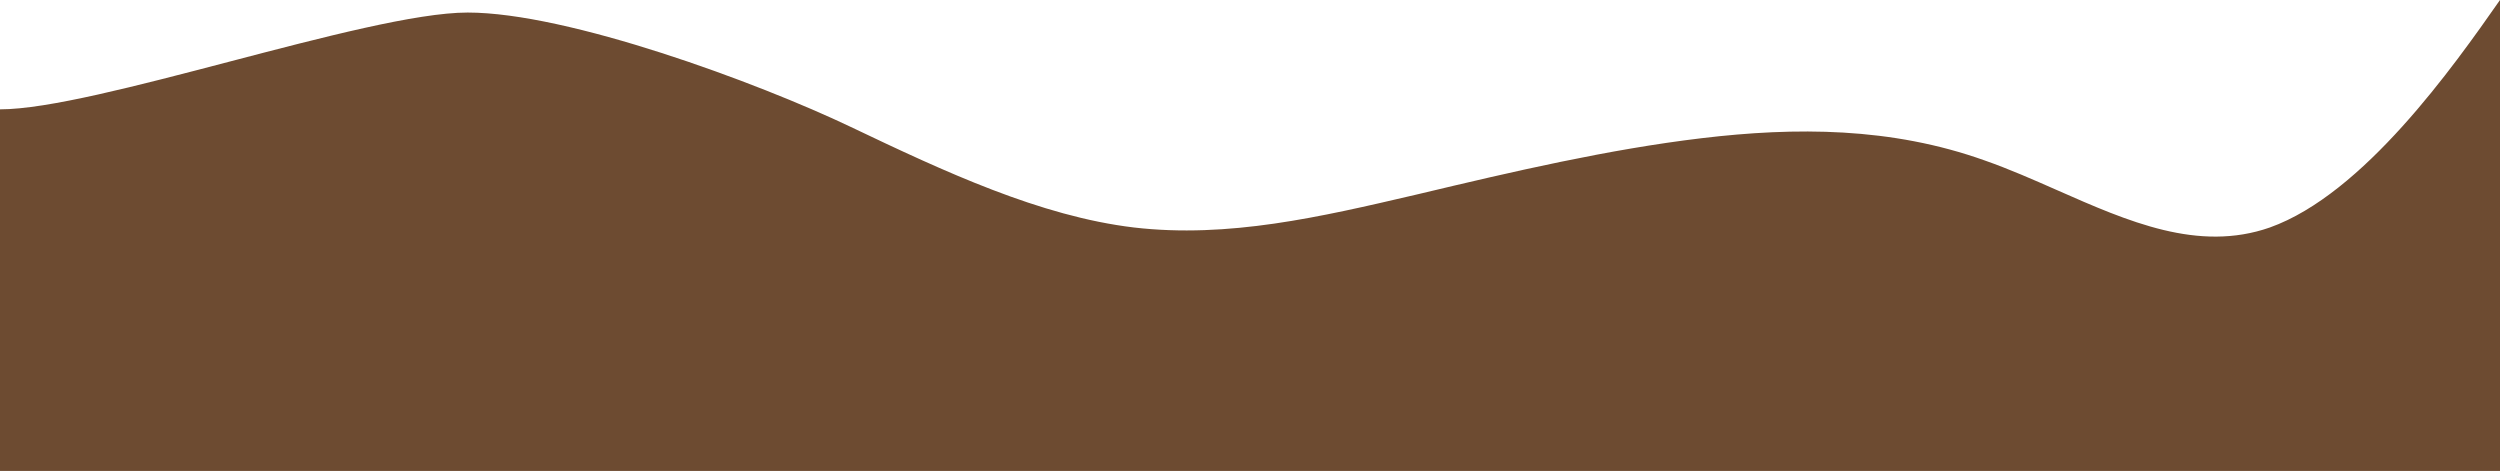 <svg width="1136" height="214" viewBox="0 0 1136 214" fill="none" xmlns="http://www.w3.org/2000/svg">
<path d="M103.978 28.082C146.451 16.958 189.431 5.702 212.5 5.702C258.1 5.702 344.133 37.417 386.667 57.71C429.2 78.002 472.7 98.295 515.233 103.368C558.107 108.368 600.042 98.584 642.889 88.587L644.767 88.149C687.3 78.003 730.8 67.856 773.333 62.783C815.867 57.71 859.367 57.71 901.9 72.929C912.925 76.787 923.888 81.622 934.821 86.443C967.022 100.645 998.959 114.73 1031.43 103.368C1073.97 88.149 1114.73 30.439 1136 0V214H0V49.685C21.494 49.685 62.494 38.947 103.978 28.082Z" fill="#6D4B31"/>
</svg>
